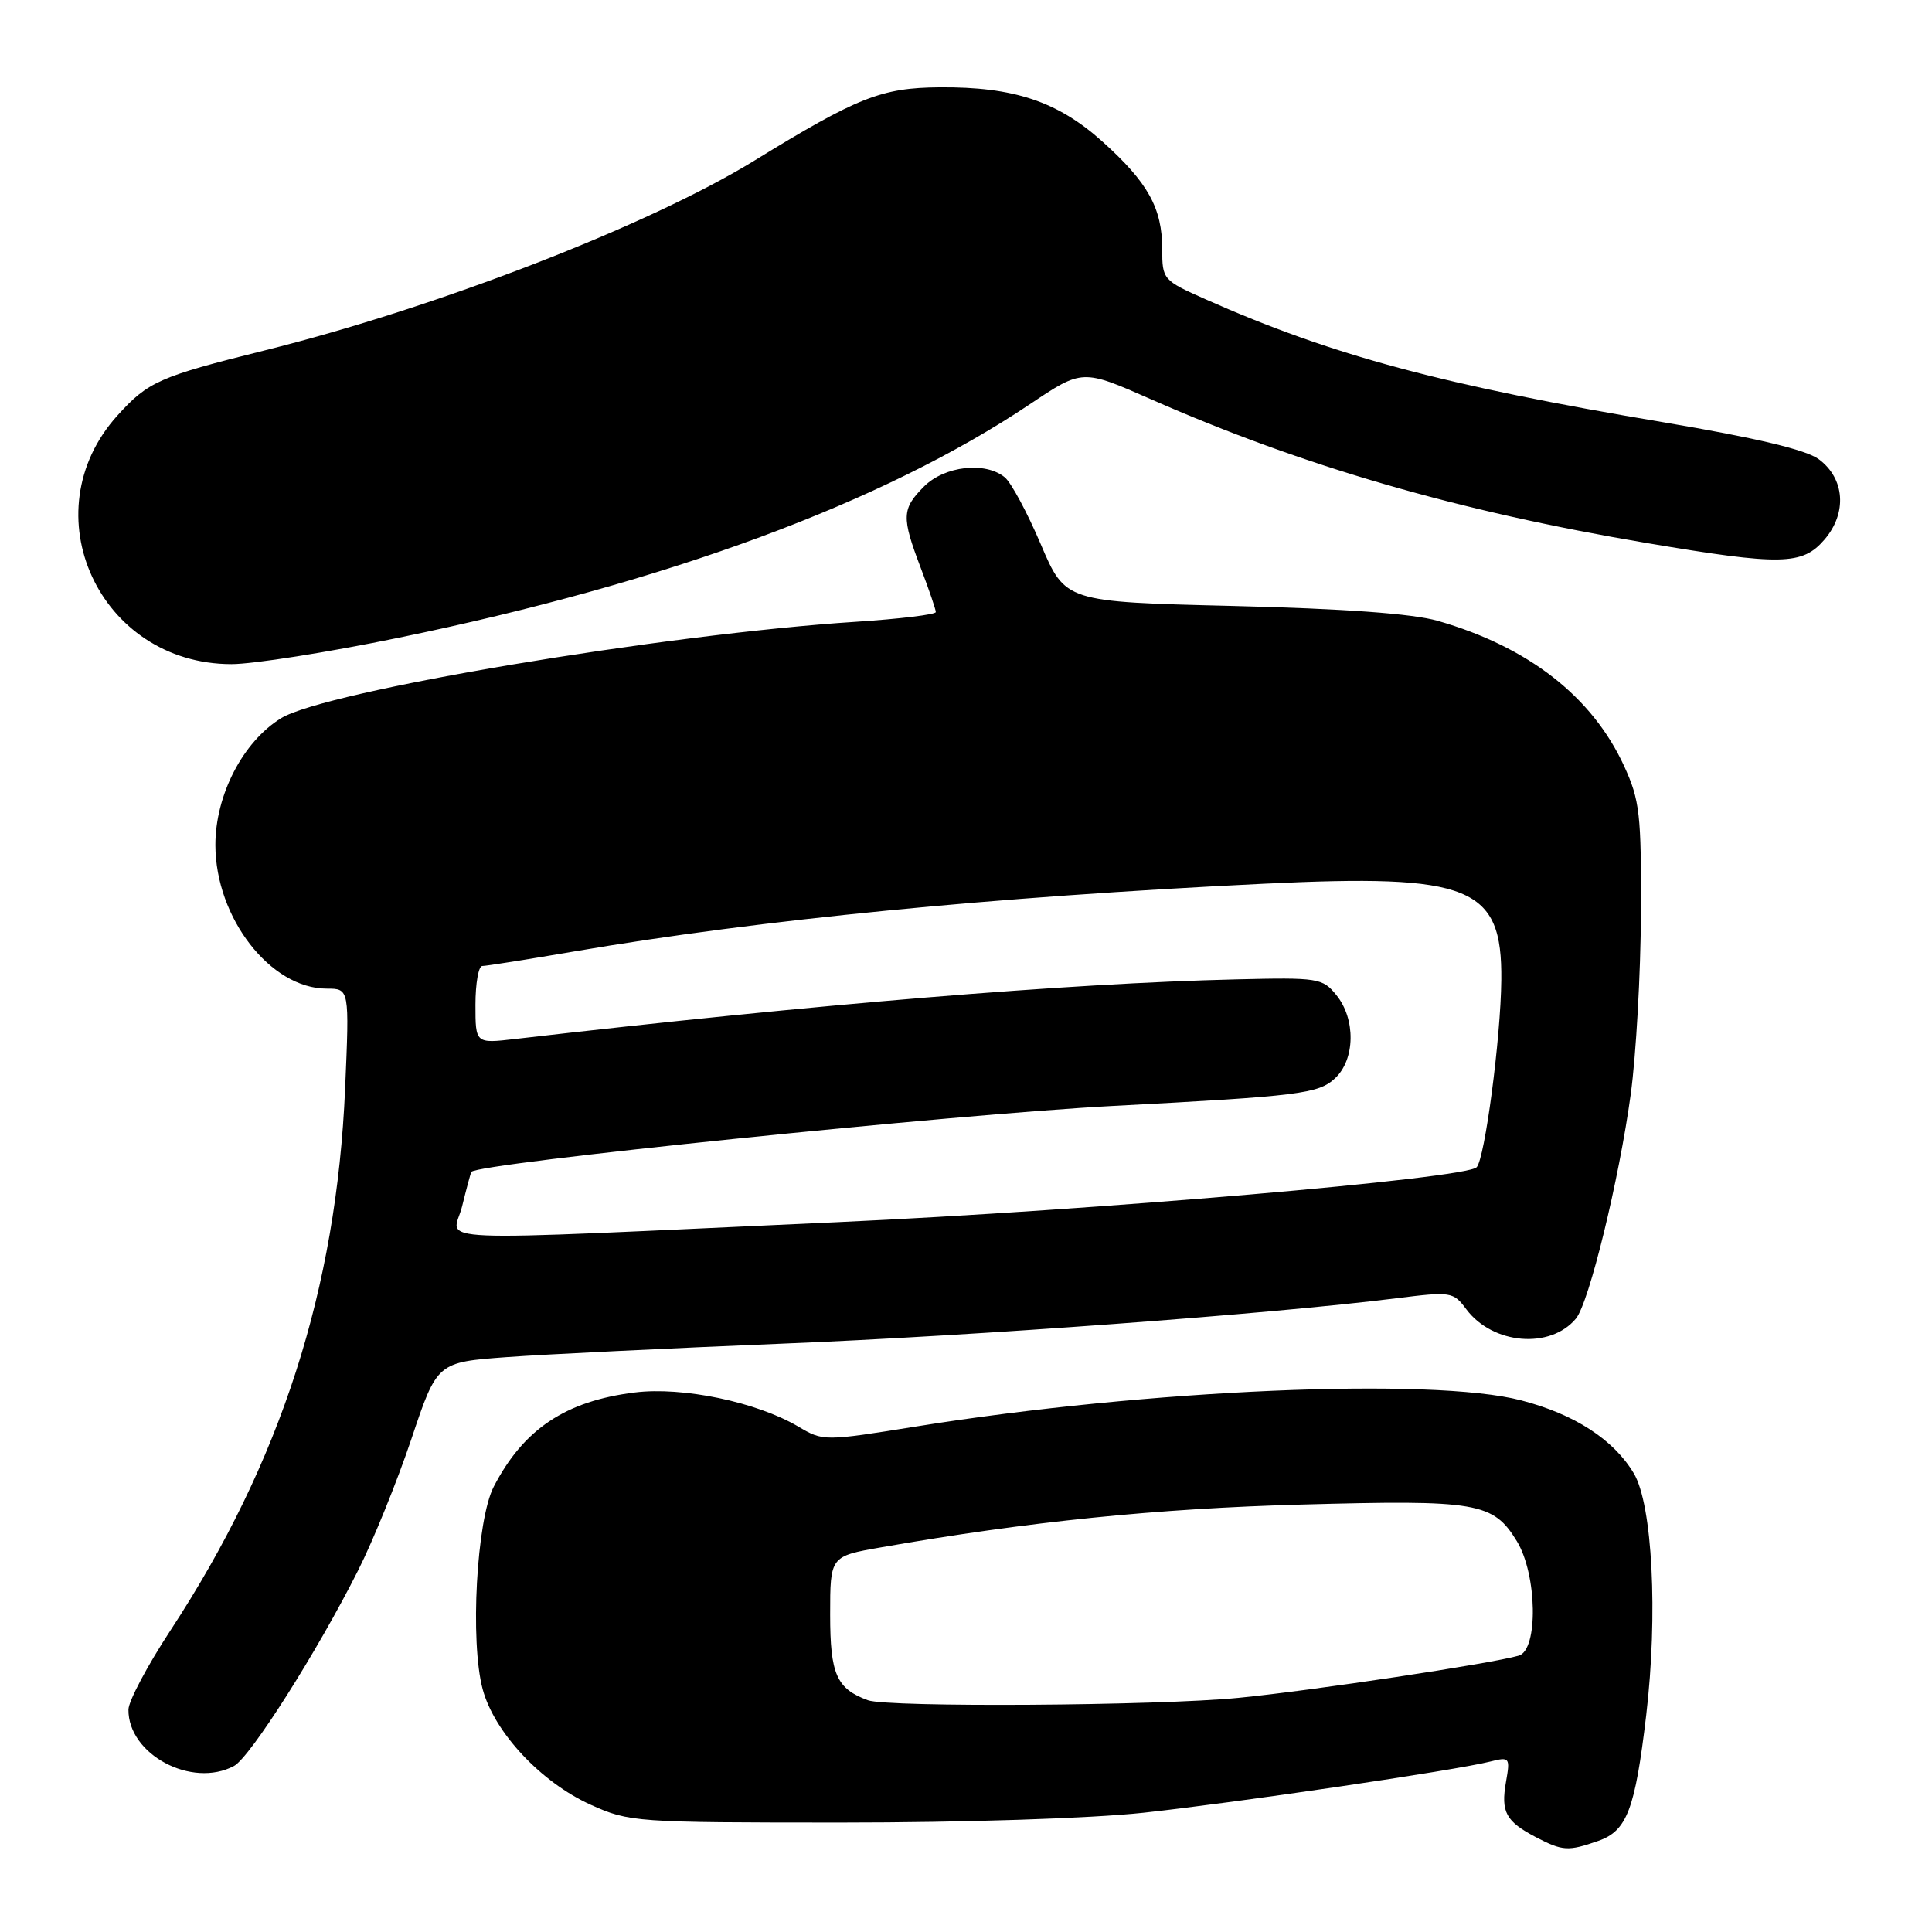 <?xml version="1.0" encoding="UTF-8" standalone="no"?>
<!DOCTYPE svg PUBLIC "-//W3C//DTD SVG 1.1//EN" "http://www.w3.org/Graphics/SVG/1.1/DTD/svg11.dtd" >
<svg xmlns="http://www.w3.org/2000/svg" xmlns:xlink="http://www.w3.org/1999/xlink" version="1.1" viewBox="0 0 256 256">
 <g >
 <path fill="currentColor"
d=" M 211.78 243.93 C 215.58 242.60 216.65 239.79 218.13 227.28 C 219.70 213.94 218.96 199.38 216.49 195.23 C 213.82 190.75 208.64 187.39 201.54 185.55 C 189.72 182.48 152.01 184.11 121.50 189.00 C 109.18 190.98 109.07 190.98 105.78 189.03 C 100.25 185.77 90.43 183.72 84.11 184.51 C 74.93 185.65 69.37 189.37 65.42 197.00 C 63.15 201.40 62.26 217.55 63.96 223.84 C 65.49 229.54 71.68 236.16 78.27 239.14 C 83.37 241.44 84.21 241.50 111.50 241.50 C 127.71 241.50 144.55 240.95 151.50 240.20 C 163.98 238.84 192.77 234.60 197.45 233.42 C 200.04 232.77 200.12 232.87 199.55 236.12 C 198.85 240.11 199.53 241.35 203.52 243.44 C 207.07 245.28 207.77 245.33 211.78 243.93 Z  M 31.01 234.00 C 33.15 232.85 42.04 218.85 47.45 208.09 C 49.46 204.11 52.63 196.27 54.51 190.68 C 57.92 180.50 57.92 180.50 67.21 179.82 C 72.32 179.45 88.72 178.65 103.66 178.04 C 129.25 177.01 168.30 174.12 185.00 172.03 C 192.26 171.12 192.56 171.16 194.29 173.48 C 197.79 178.16 205.42 178.81 208.82 174.72 C 210.56 172.62 214.54 156.31 216.08 145.00 C 216.79 139.78 217.40 128.97 217.43 121.00 C 217.49 107.91 217.28 106.02 215.20 101.50 C 210.97 92.30 202.51 85.71 190.50 82.26 C 187.17 81.31 178.10 80.65 163.33 80.29 C 141.16 79.75 141.16 79.75 137.91 72.12 C 136.13 67.93 133.98 63.94 133.14 63.25 C 130.56 61.13 125.17 61.74 122.45 64.45 C 119.48 67.43 119.44 68.50 122.00 75.24 C 123.10 78.13 124.00 80.77 124.00 81.10 C 124.00 81.43 119.23 82.01 113.40 82.39 C 87.98 84.03 43.09 91.56 37.24 95.17 C 32.19 98.28 28.53 105.35 28.54 111.99 C 28.56 121.62 35.83 131.00 43.30 131.00 C 46.30 131.00 46.30 131.00 45.73 144.25 C 44.58 170.85 37.21 193.72 22.61 216.00 C 19.54 220.68 17.03 225.41 17.02 226.53 C 16.96 232.47 25.42 236.99 31.01 234.00 Z  M 52.84 84.50 C 88.47 77.16 117.02 66.60 136.48 53.55 C 143.42 48.90 143.42 48.90 152.50 52.90 C 172.74 61.81 193.21 67.74 218.30 71.97 C 236.04 74.96 238.83 74.90 241.75 71.50 C 244.78 67.98 244.46 63.41 241.00 60.85 C 239.31 59.60 232.68 58.02 220.50 55.97 C 191.24 51.06 176.52 47.11 159.75 39.66 C 154.10 37.15 154.00 37.04 154.00 33.01 C 154.00 27.58 152.12 24.19 146.09 18.77 C 140.15 13.43 134.32 11.49 124.50 11.57 C 116.79 11.63 113.65 12.87 99.93 21.30 C 85.96 29.88 57.88 40.76 35.00 46.45 C 21.10 49.91 19.62 50.57 15.56 55.06 C 3.93 67.94 13.14 88.00 30.68 88.00 C 33.53 88.00 43.50 86.43 52.84 84.50 Z  M 115.00 225.29 C 110.84 223.76 110.00 221.85 110.00 213.95 C 110.00 206.21 110.00 206.21 116.75 205.03 C 136.26 201.61 153.34 199.88 172.50 199.36 C 195.80 198.72 197.85 199.07 201.00 204.23 C 203.68 208.63 203.85 218.62 201.25 219.38 C 197.60 220.44 174.07 223.99 164.14 224.97 C 153.44 226.03 117.65 226.26 115.00 225.29 Z  M 61.23 159.85 C 61.82 157.46 62.37 155.40 62.46 155.28 C 63.25 154.14 126.44 147.65 147.50 146.54 C 172.21 145.24 174.70 144.93 176.90 142.88 C 179.57 140.39 179.66 135.04 177.08 131.86 C 175.25 129.60 174.69 129.51 163.83 129.77 C 141.48 130.30 108.26 133.04 68.25 137.67 C 63.00 138.28 63.00 138.28 63.00 133.14 C 63.00 130.31 63.41 128.00 63.90 128.00 C 64.40 128.00 69.91 127.13 76.15 126.06 C 100.84 121.85 131.40 118.85 167.48 117.10 C 194.89 115.78 199.06 117.47 198.93 129.86 C 198.86 137.53 196.74 153.59 195.66 154.67 C 194.16 156.17 145.02 160.39 111.00 161.94 C 54.36 164.51 60.03 164.75 61.23 159.85 Z "/>
</g>
</svg>